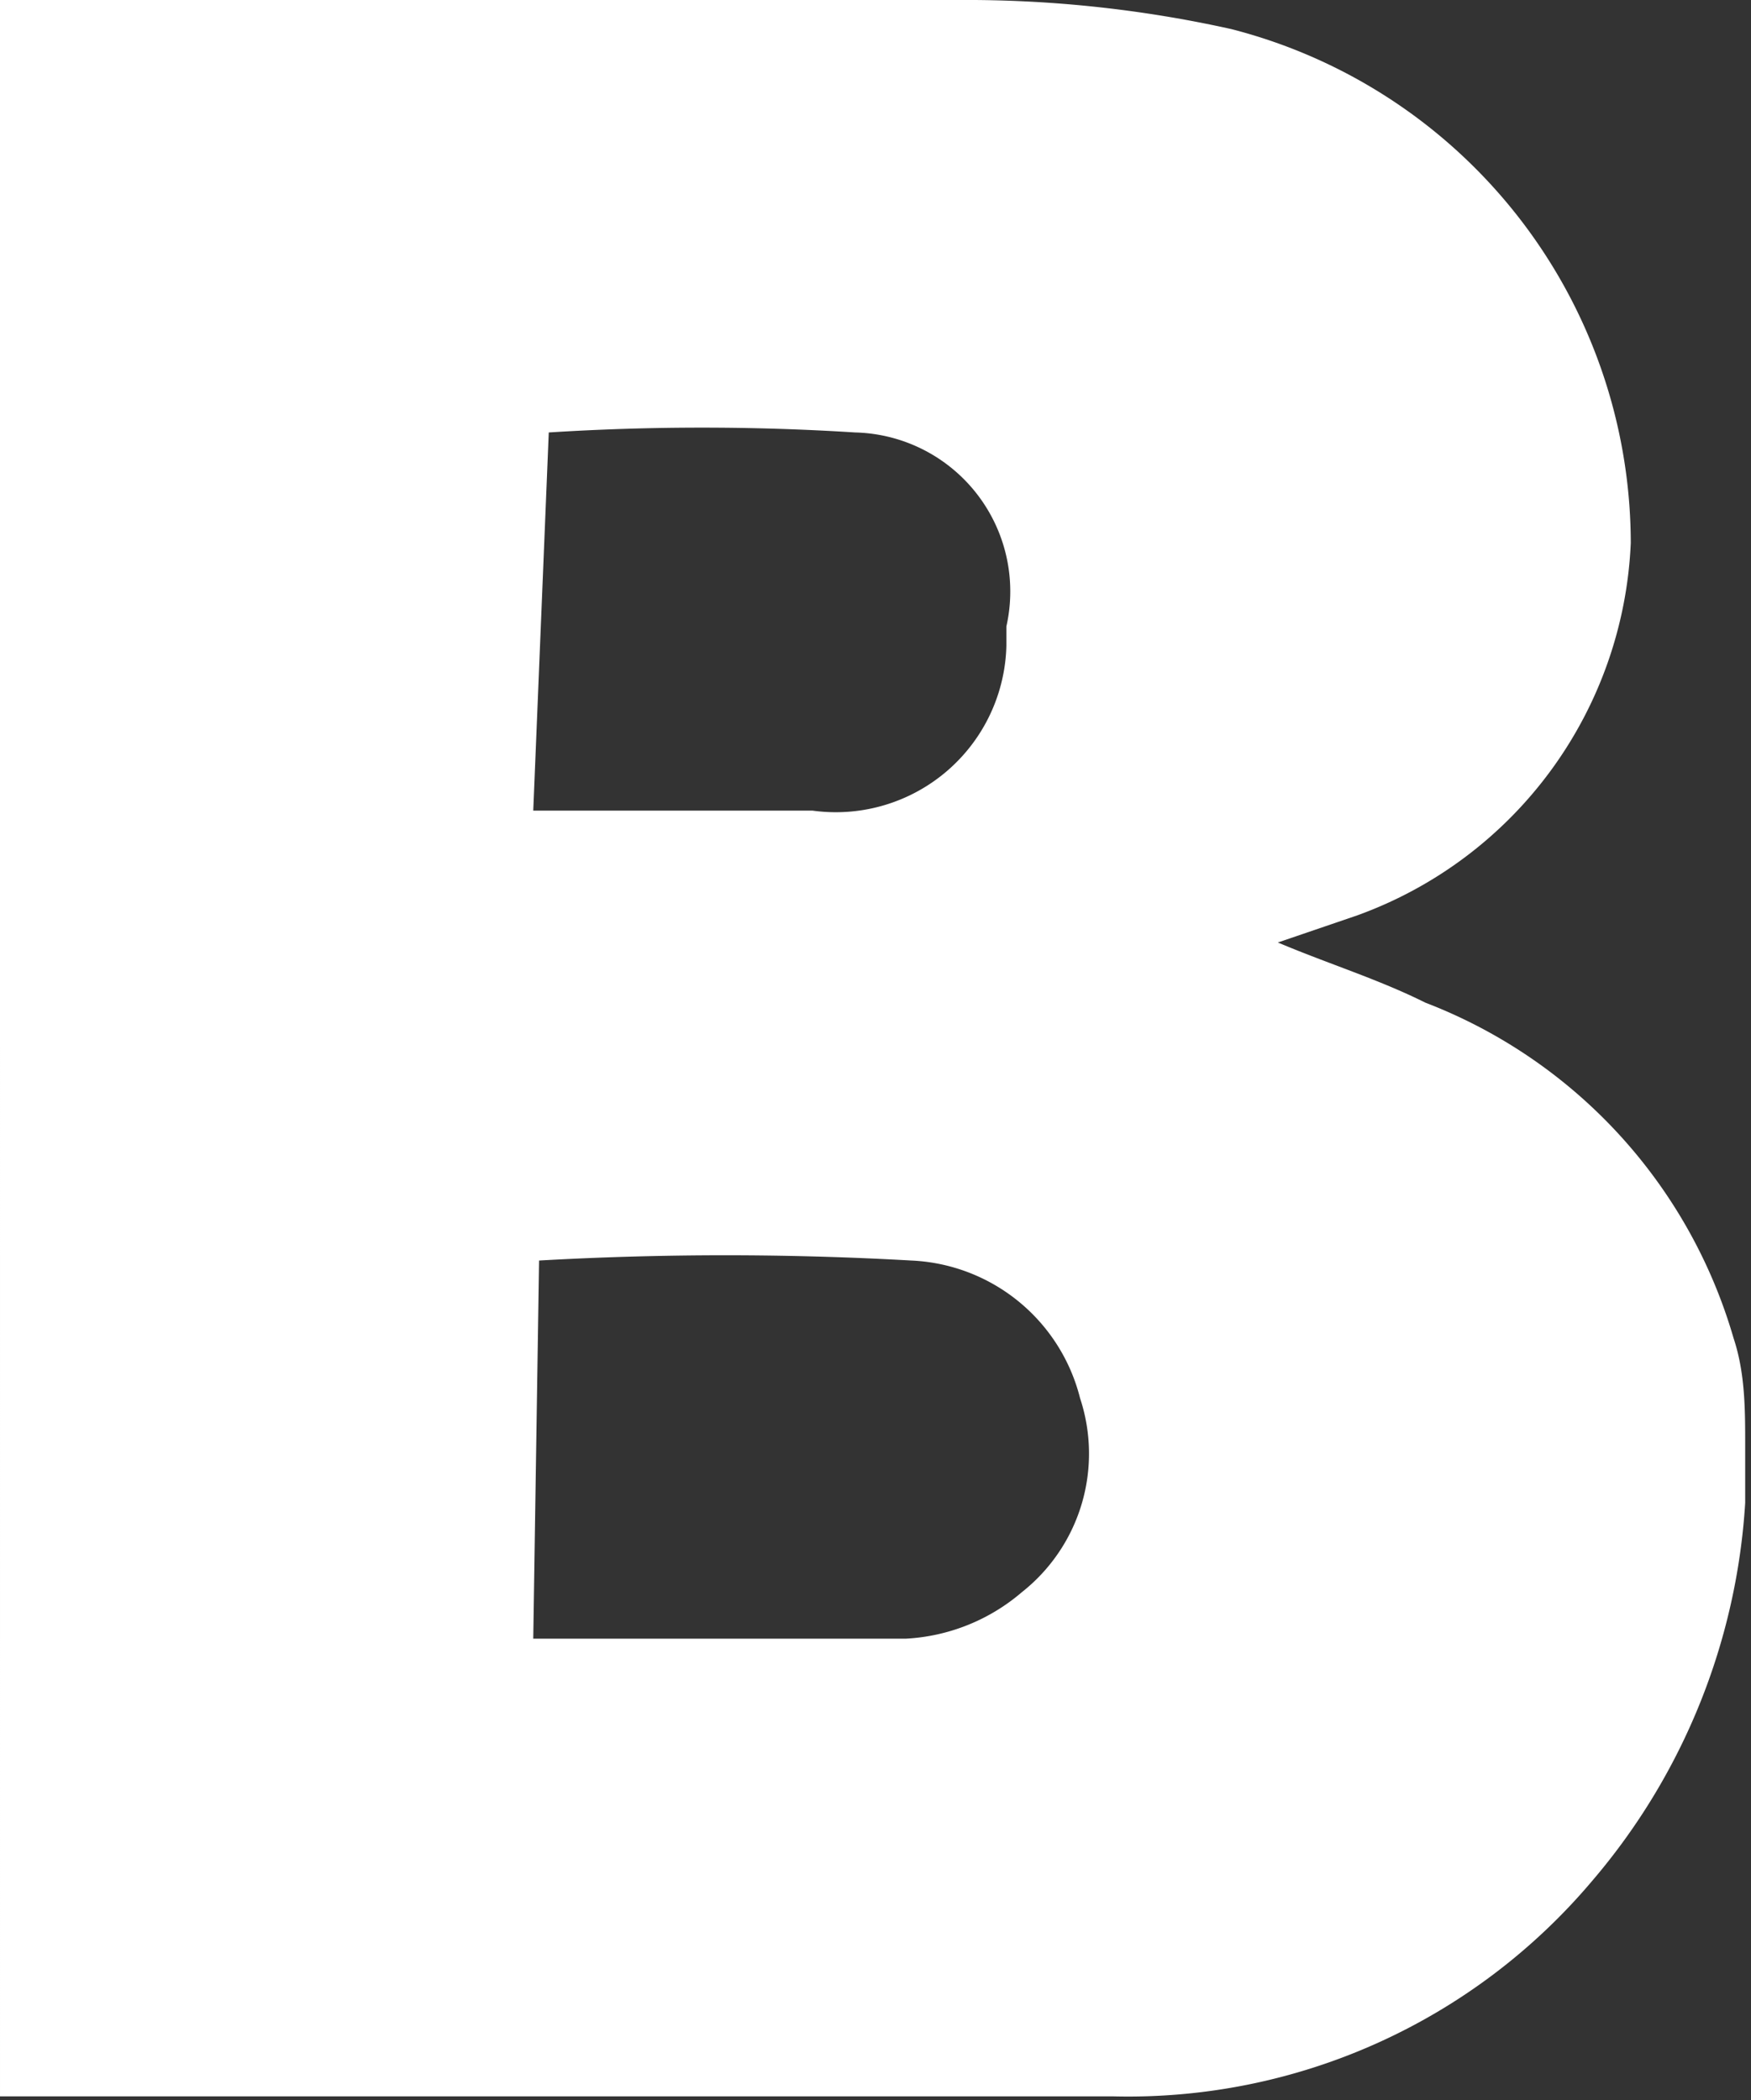 <svg xmlns="http://www.w3.org/2000/svg" viewBox="0 0 9.03 10.83"><rect x="0" y="0" width="9.03" height="10.83" fill="#333333" stroke="none"/><defs><style>.cls-1{fill:#fff;}</style></defs><title>soc icon 3</title><g id="Слой_2" data-name="Слой 2"><g id="Слой_3" data-name="Слой 3"><path class="cls-1" d="M9,7.45v.1c0,.07,0,.14,0,.2A3.31,3.31,0,0,1,8.21,9.7a3.13,3.13,0,0,1-2.47,1.11c-1.88,0-3.75,0-5.63,0,0,0-.08,0-.11,0Q0,5.41,0,0A.34.34,0,0,1,.18,0H4.94A6.3,6.3,0,0,1,6.35.15,2.74,2.74,0,0,1,8.41,2.8,2.14,2.14,0,0,1,7,4.72l-.41.14c.26.11.52.19.76.31A2.64,2.64,0,0,1,8.94,6.9C9,7.08,9,7.27,9,7.45Zm-6.25,1c.65,0,1.28,0,1.92,0a1,1,0,0,0,.6-.24.91.91,0,0,0,.3-1,.94.94,0,0,0-.87-.71,17,17,0,0,0-1.92,0l0,0Zm0-4.27H4.19a.88.88,0,0,0,1-.85v-.1a.82.82,0,0,0-.78-1,12.53,12.53,0,0,0-1.58,0l0,0Z"/></g></g></svg>